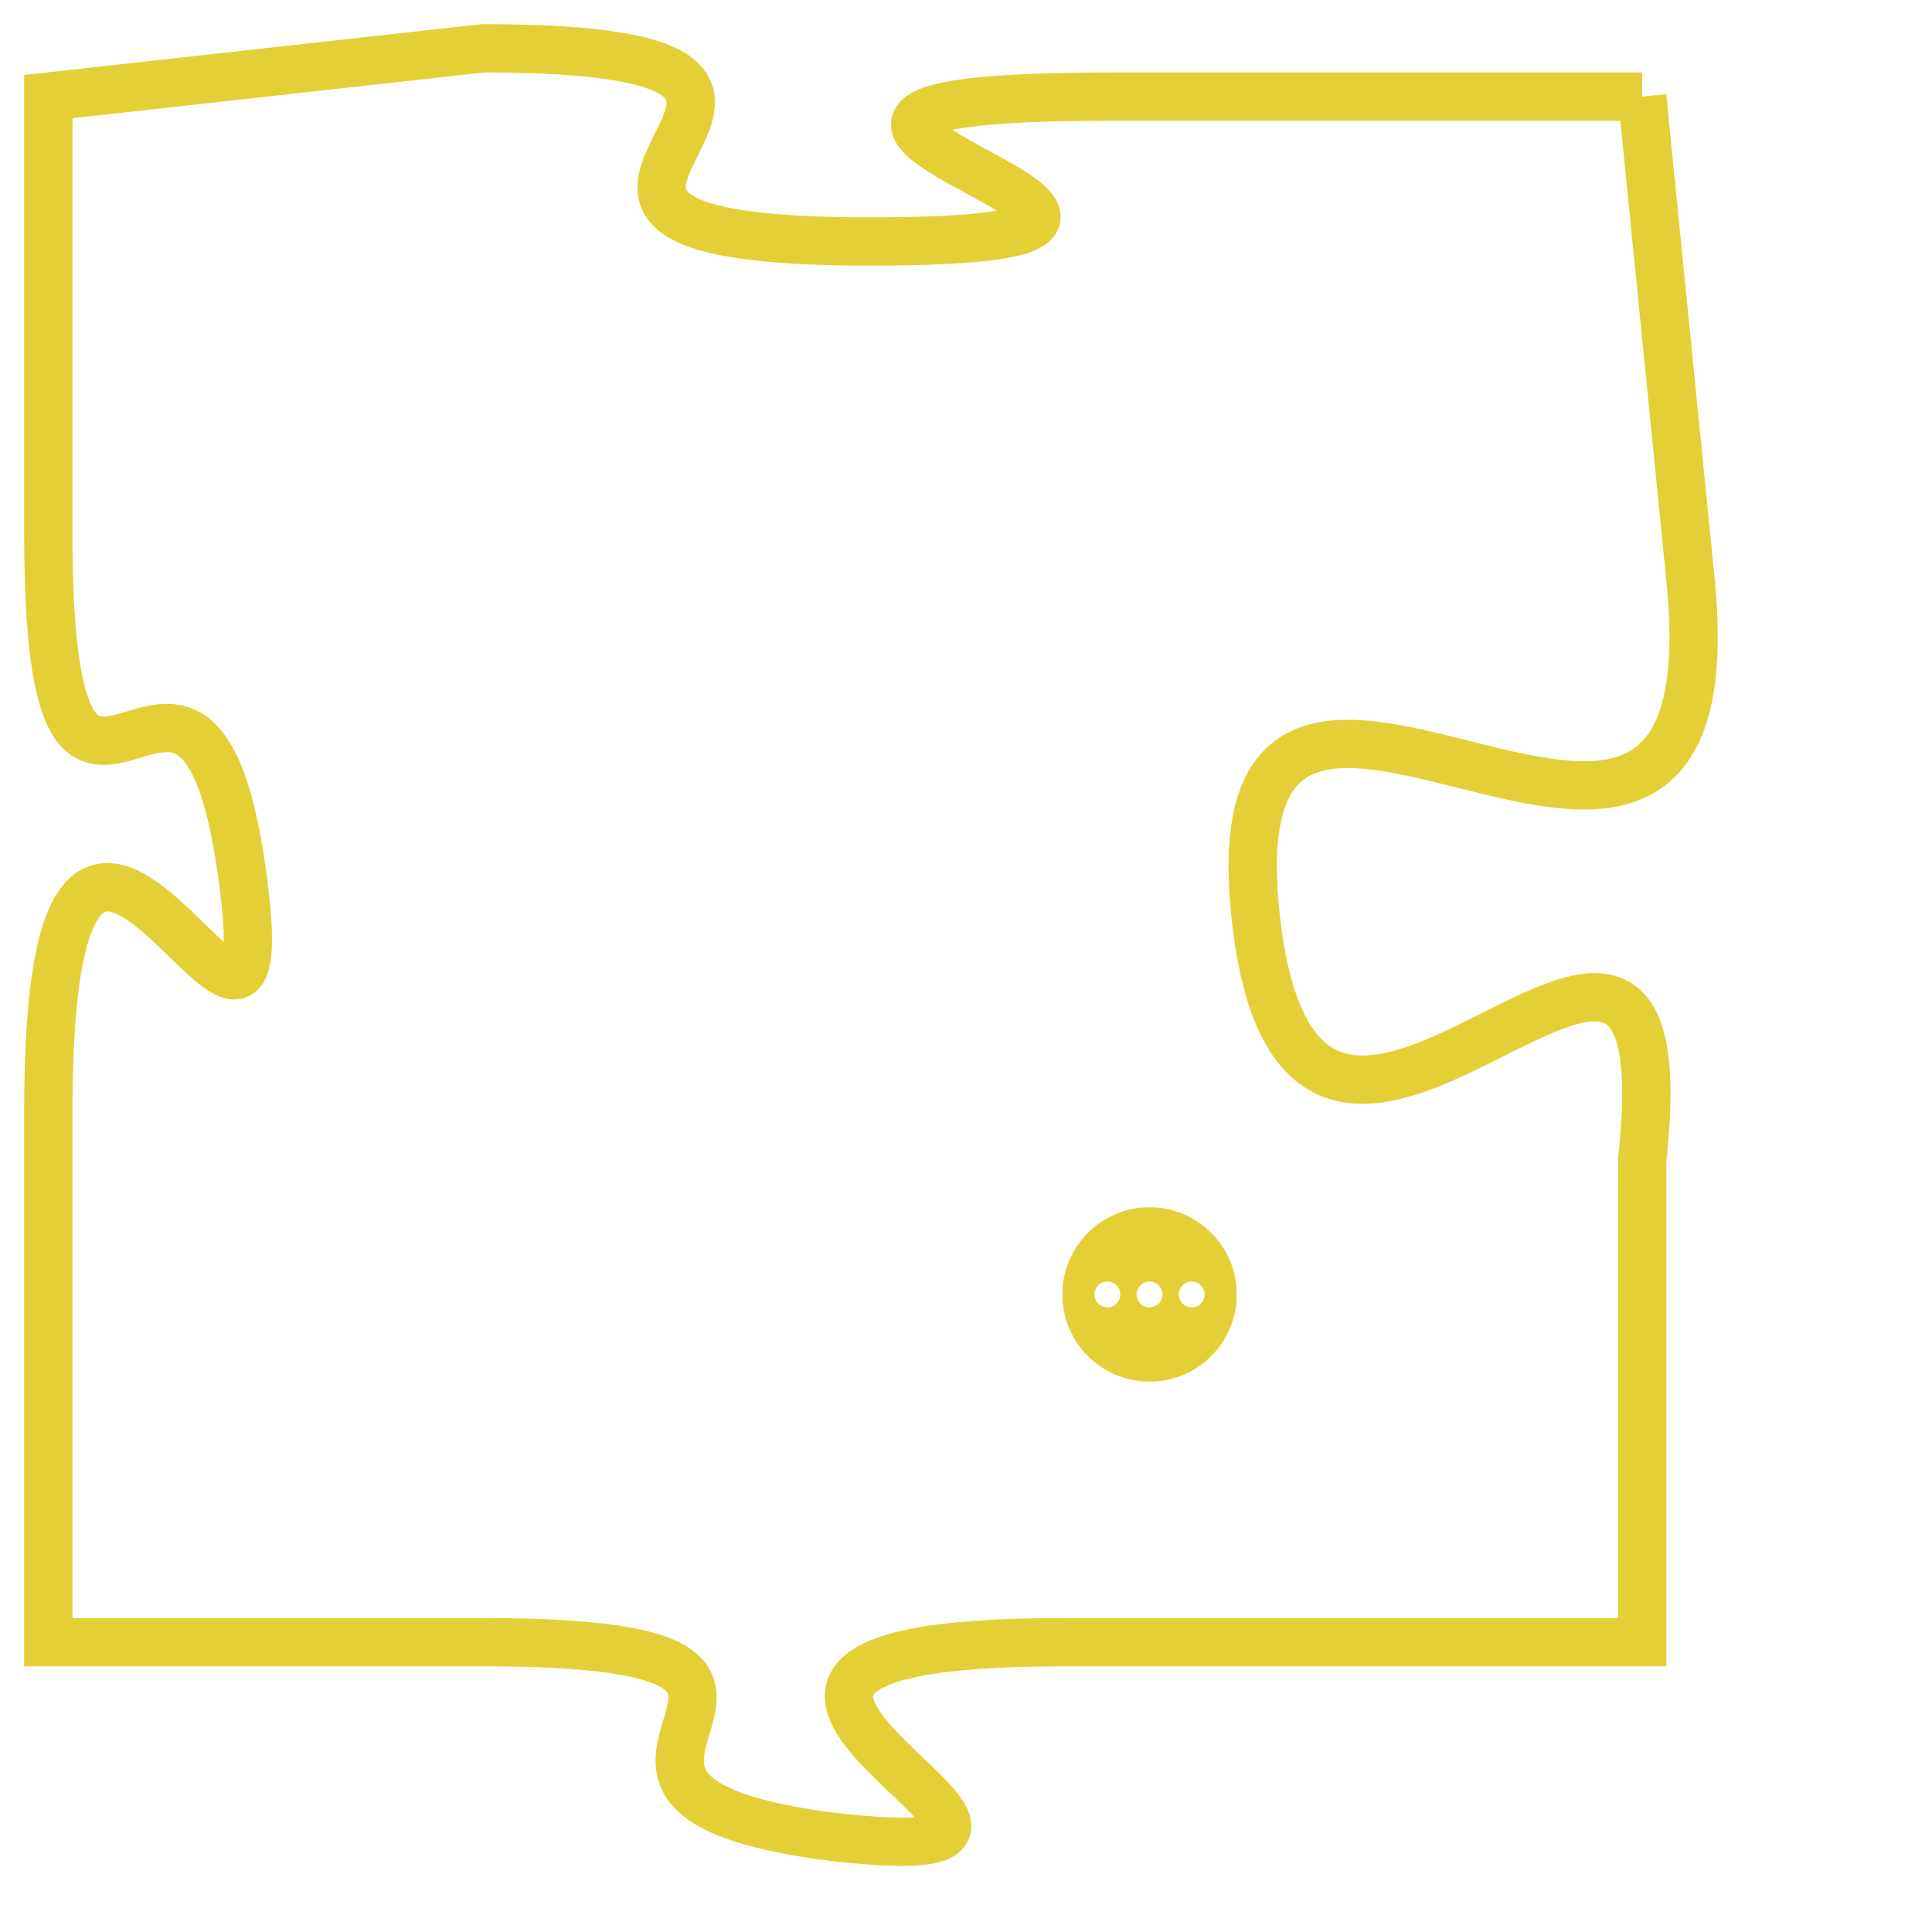 <svg version="1.1" xmlns="http://www.w3.org/2000/svg" xmlns:xlink="http://www.w3.org/1999/xlink" fill="transparent" x="0" y="0" width="350" height="350" preserveAspectRatio="xMinYMin slice"><style type="text/css">.links{fill:transparent;stroke: #E4CF37;}.links:hover{fill:#63D272; opacity:0.4;}</style><defs><g id="allt"><path id="t6588" d="M2937,1600 L2926,1600 C2915,1600 2931,1603 2921,1603 C2911,1603 2923,1599 2913,1599 L2904,1600 2904,1600 L2904,1609 C2904,1618 2907,1609 2908,1616 C2909,1623 2904,1610 2904,1621 L2904,1632 2904,1632 L2913,1632 C2922,1632 2913,1635 2920,1636 C2928,1637 2914,1632 2925,1632 L2937,1632 2937,1632 L2937,1622 C2938,1613 2930,1626 2929,1617 C2928,1608 2939,1620 2938,1610 L2937,1600"/></g><clipPath id="c" clipRule="evenodd" fill="transparent"><use href="#t6588"/></clipPath></defs><svg viewBox="2903 1598 37 40" preserveAspectRatio="xMinYMin meet"><svg width="4380" height="2430"><g><image crossorigin="anonymous" x="0" y="0" href="https://nftpuzzle.license-token.com/assets/completepuzzle.svg" width="100%" height="100%" /><g class="links"><use href="#t6588"/></g></g></svg><svg x="2925" y="1623" height="9%" width="9%" viewBox="0 0 330 330"><g><a xlink:href="https://nftpuzzle.license-token.com/" class="links"><title>See the most innovative NFT based token software licensing project</title><path fill="#E4CF37" id="more" d="M165,0C74.019,0,0,74.019,0,165s74.019,165,165,165s165-74.019,165-165S255.981,0,165,0z M85,190 c-13.785,0-25-11.215-25-25s11.215-25,25-25s25,11.215,25,25S98.785,190,85,190z M165,190c-13.785,0-25-11.215-25-25 s11.215-25,25-25s25,11.215,25,25S178.785,190,165,190z M245,190c-13.785,0-25-11.215-25-25s11.215-25,25-25 c13.785,0,25,11.215,25,25S258.785,190,245,190z"></path></a></g></svg></svg></svg>